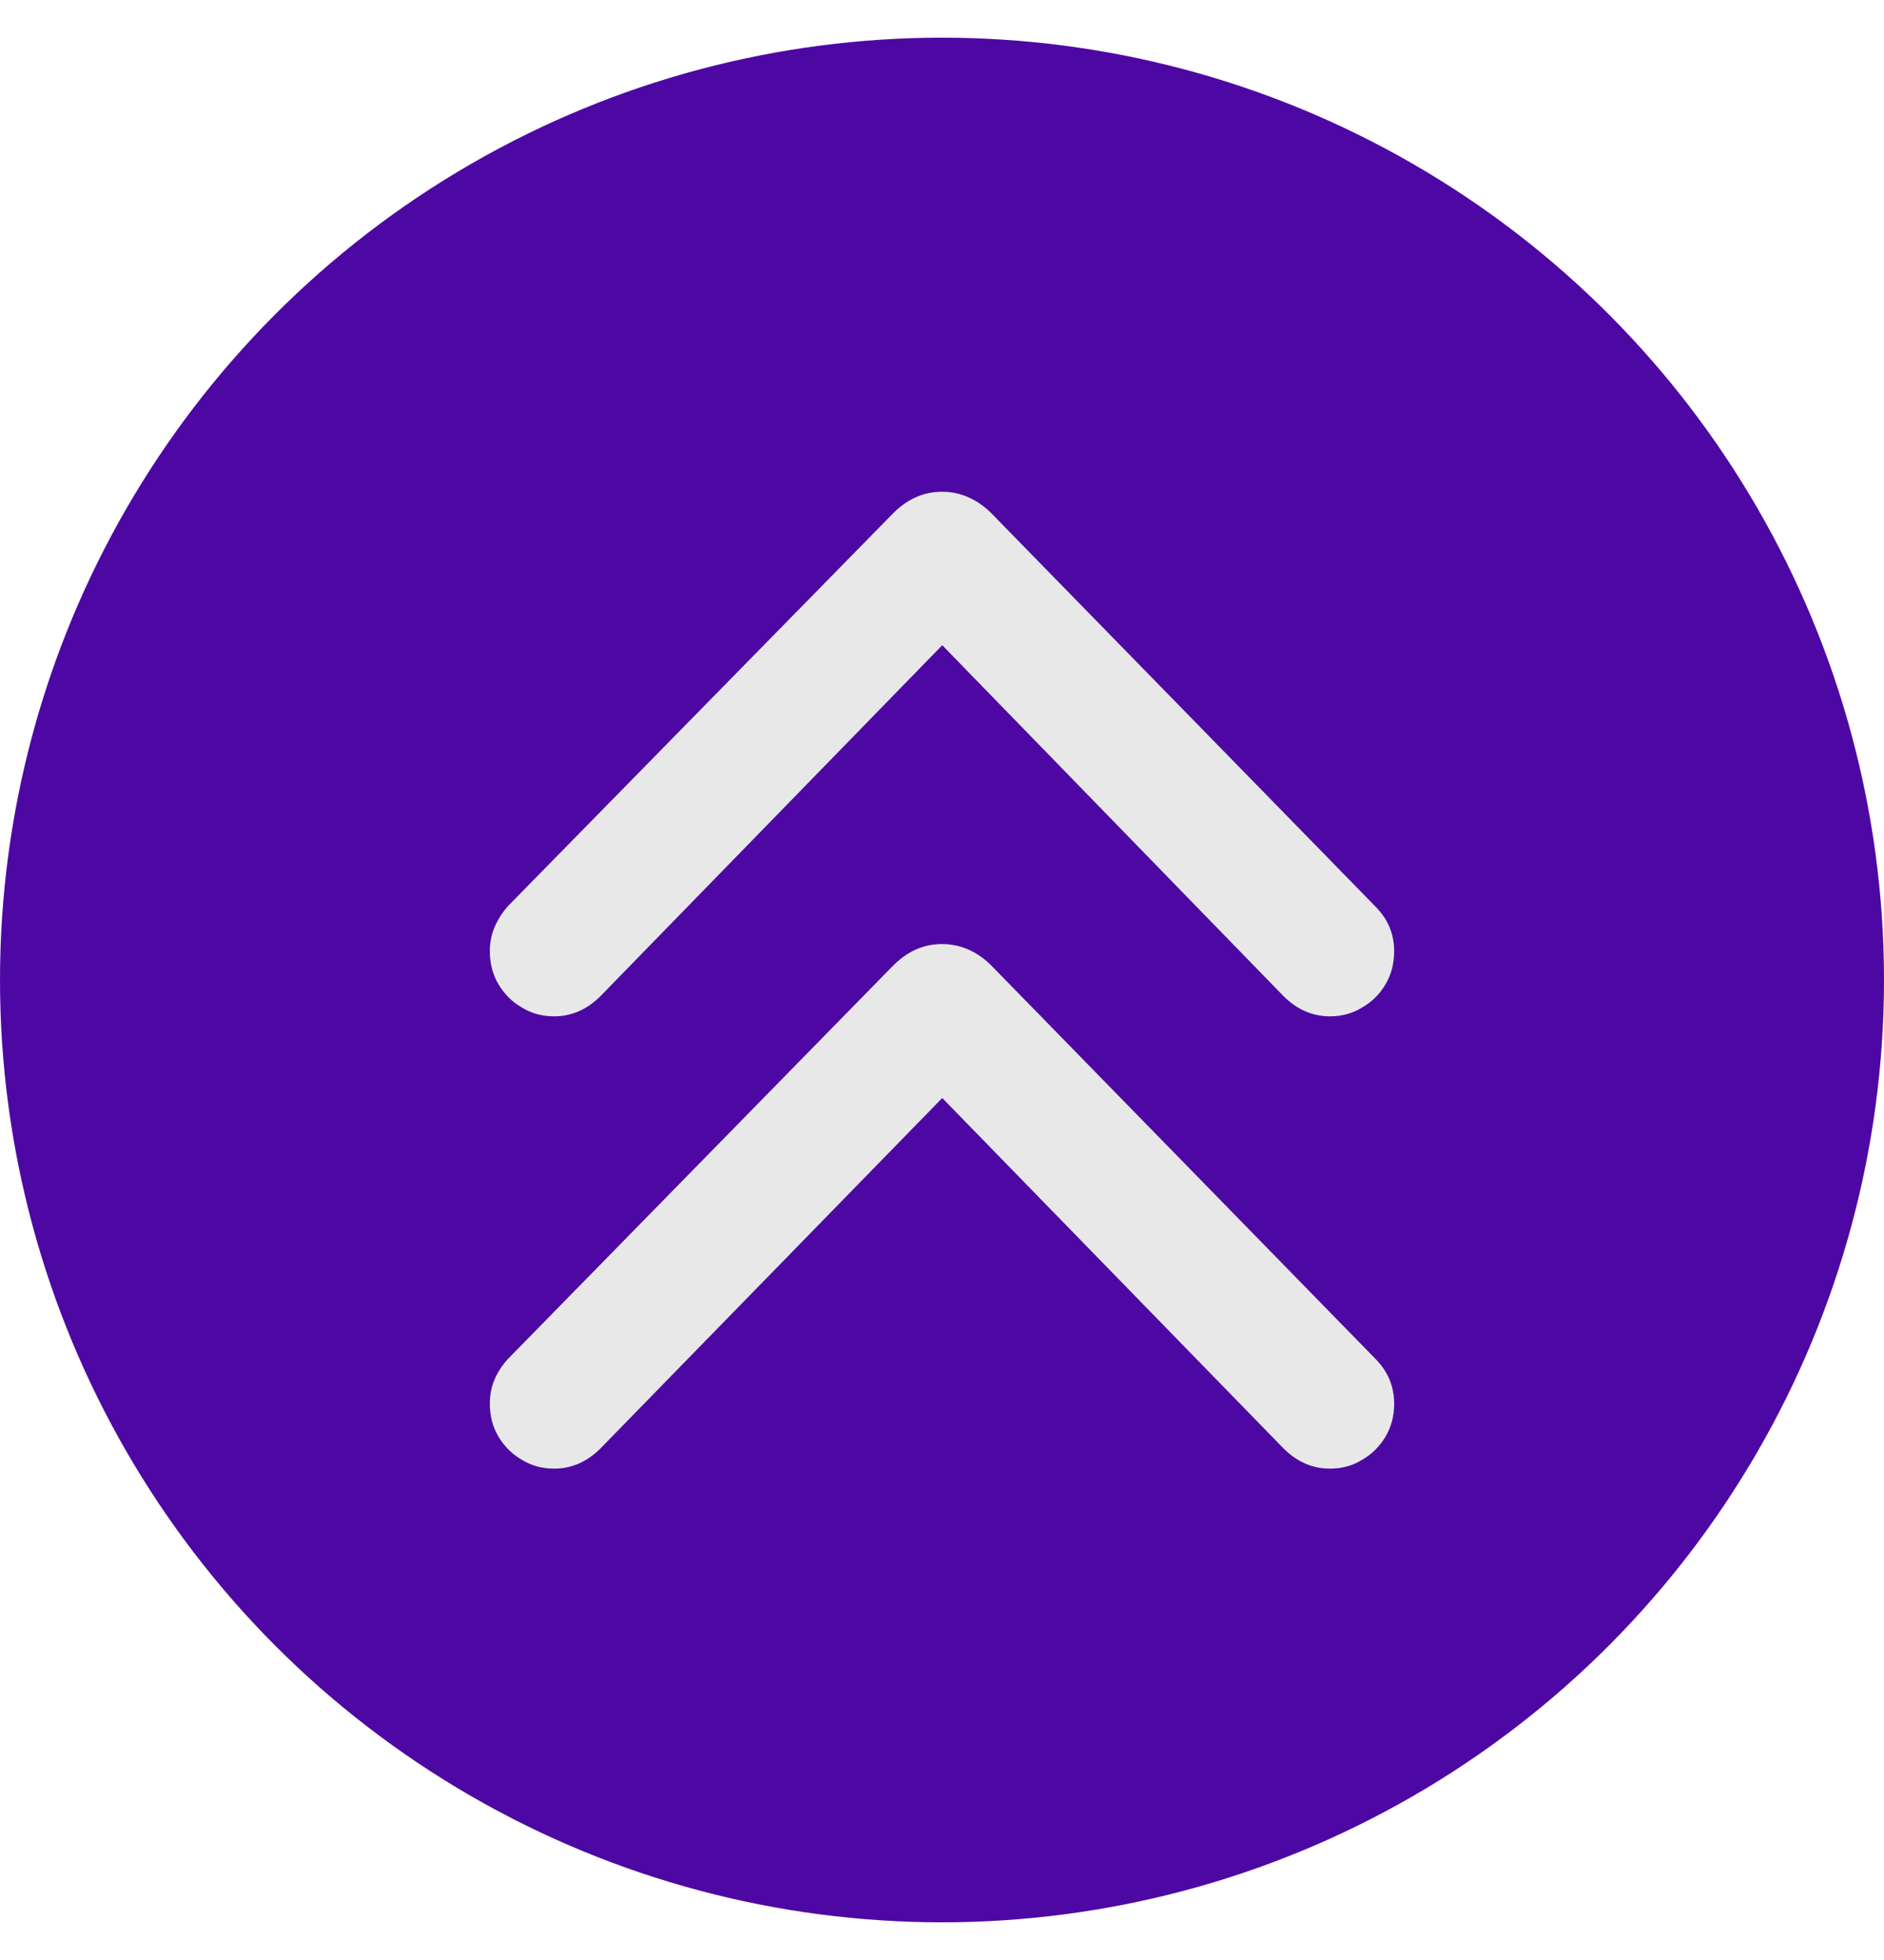 <svg width="25" height="26" viewBox="0 0 25 26" fill="none" xmlns="http://www.w3.org/2000/svg">
<circle cx="12.5" cy="13" r="12.5" fill="#4D08A4"/>
<path d="M6.741 12.019C6.666 12.104 6.607 12.197 6.564 12.296C6.521 12.396 6.5 12.502 6.5 12.616C6.5 12.781 6.538 12.928 6.614 13.056C6.689 13.184 6.791 13.286 6.919 13.361C7.047 13.442 7.191 13.482 7.352 13.482C7.584 13.482 7.79 13.392 7.97 13.212L12.819 8.235L12.188 8.235L17.03 13.212C17.21 13.392 17.416 13.482 17.648 13.482C17.809 13.482 17.953 13.442 18.081 13.361C18.209 13.286 18.311 13.184 18.386 13.056C18.462 12.928 18.5 12.781 18.5 12.616C18.5 12.389 18.417 12.192 18.252 12.026L13.175 6.829C13.08 6.729 12.976 6.654 12.862 6.602C12.748 6.549 12.628 6.523 12.5 6.523C12.249 6.523 12.027 6.625 11.832 6.829L6.741 12.019ZM6.741 18.026C6.666 18.107 6.607 18.197 6.564 18.296C6.521 18.396 6.5 18.505 6.5 18.623C6.5 18.784 6.538 18.928 6.614 19.056C6.689 19.184 6.791 19.286 6.919 19.361C7.047 19.442 7.191 19.482 7.352 19.482C7.584 19.482 7.79 19.392 7.97 19.212L12.819 14.242L12.188 14.242L17.03 19.212C17.21 19.392 17.416 19.482 17.648 19.482C17.809 19.482 17.953 19.442 18.081 19.361C18.209 19.286 18.311 19.184 18.386 19.056C18.462 18.928 18.5 18.784 18.5 18.623C18.5 18.391 18.417 18.192 18.252 18.026L13.175 12.829C13.08 12.729 12.976 12.654 12.862 12.601C12.748 12.55 12.628 12.523 12.5 12.523C12.249 12.523 12.027 12.625 11.832 12.829L6.741 18.026Z" fill="#E8E8E8"/>
</svg>
